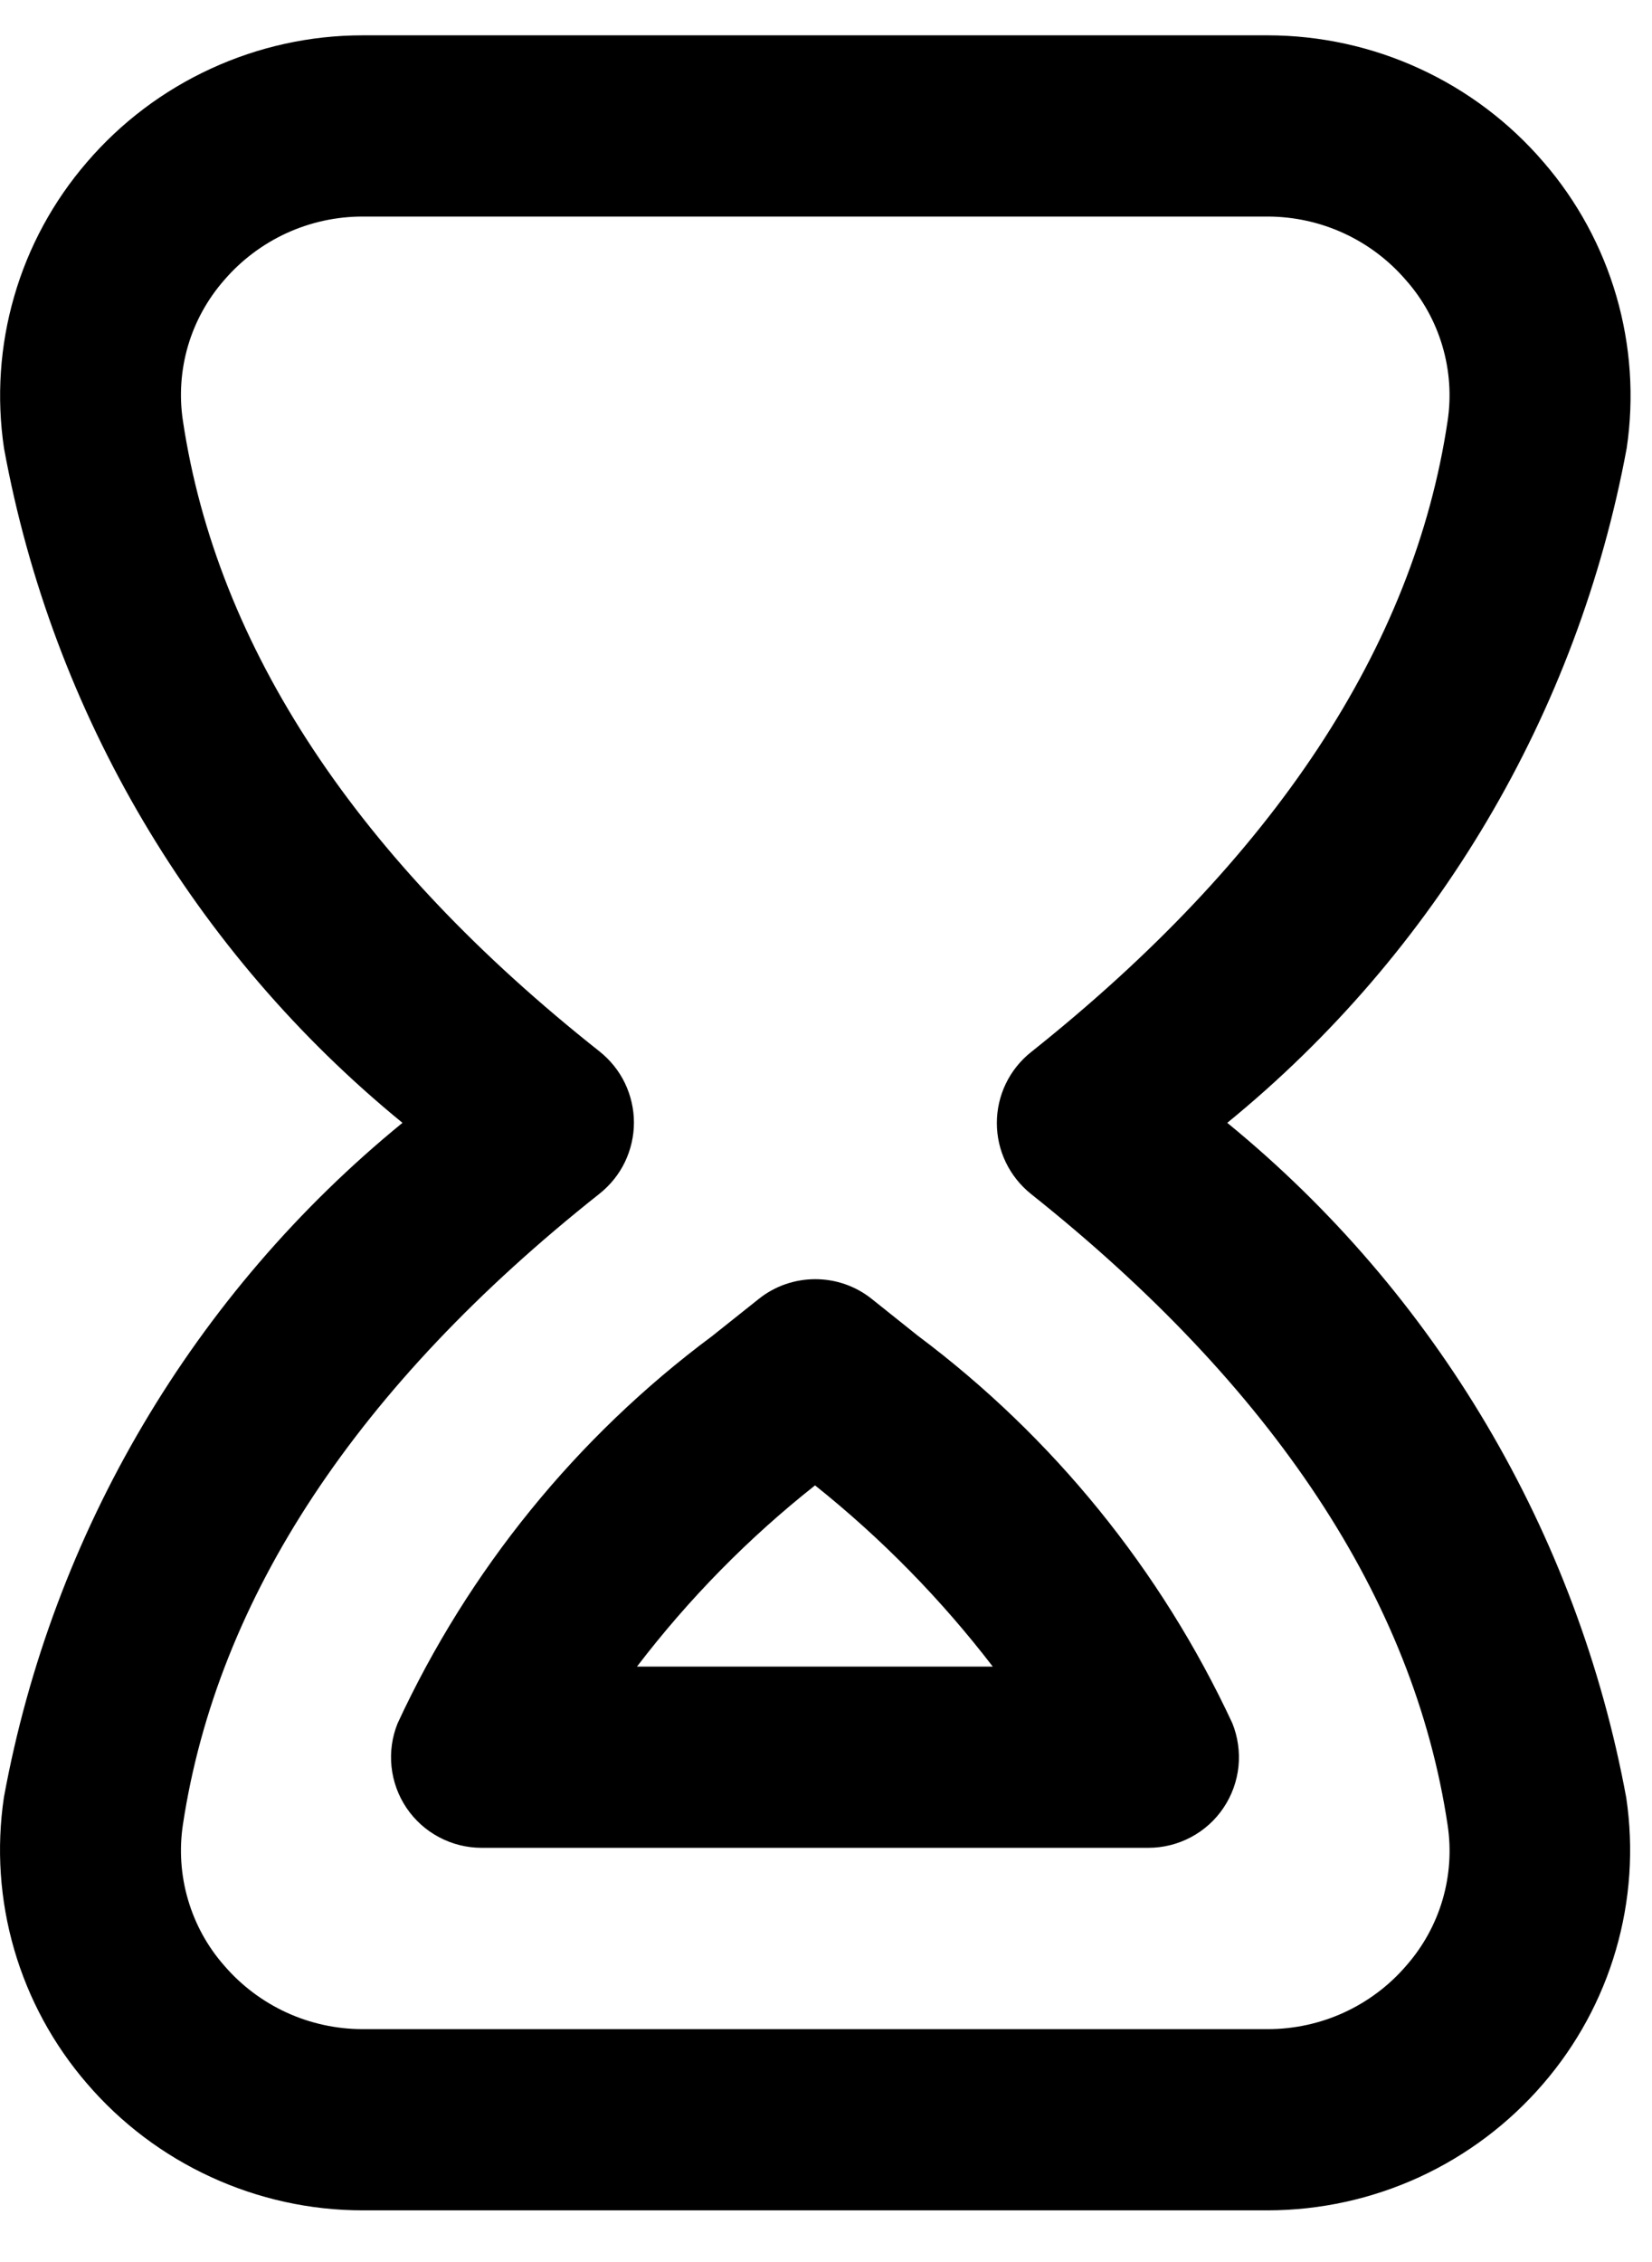 <svg width="19" height="26" viewBox="0 0 19 26" fill="none" xmlns="http://www.w3.org/2000/svg">
<path d="M14.582 25.406H4.171C3.568 25.406 2.973 25.275 2.426 25.023C1.879 24.772 1.392 24.405 1 23.948C0.613 23.5 0.328 22.975 0.163 22.407C-0.002 21.84 -0.042 21.243 0.045 20.658C0.604 17.612 2.229 14.864 4.629 12.906C2.229 10.947 0.604 8.199 0.046 5.152C-0.041 4.567 -0.001 3.971 0.164 3.404C0.328 2.836 0.614 2.311 1 1.864C1.392 1.407 1.879 1.04 2.426 0.789C2.973 0.537 3.568 0.406 4.171 0.406L14.582 0.406C15.185 0.407 15.78 0.537 16.327 0.789C16.874 1.04 17.361 1.407 17.753 1.864C18.14 2.311 18.425 2.836 18.59 3.403C18.755 3.97 18.796 4.566 18.709 5.151C18.145 8.199 16.517 10.947 14.115 12.906C16.515 14.867 18.142 17.616 18.704 20.664C18.791 21.249 18.75 21.845 18.585 22.412C18.42 22.98 18.134 23.505 17.748 23.952C17.356 24.407 16.87 24.773 16.324 25.024C15.777 25.275 15.183 25.405 14.582 25.406ZM14.582 2.489H4.171C3.869 2.489 3.57 2.554 3.295 2.68C3.021 2.806 2.776 2.99 2.579 3.219C2.387 3.438 2.244 3.696 2.162 3.976C2.08 4.256 2.06 4.551 2.104 4.839C2.496 7.444 4.108 9.881 6.896 12.086C7.019 12.184 7.119 12.308 7.187 12.449C7.255 12.591 7.291 12.746 7.291 12.903C7.291 13.06 7.255 13.215 7.187 13.357C7.119 13.498 7.019 13.622 6.896 13.72C4.108 15.927 2.499 18.366 2.104 20.97C2.06 21.259 2.08 21.554 2.162 21.834C2.244 22.115 2.386 22.374 2.579 22.593C2.776 22.822 3.021 23.006 3.295 23.132C3.57 23.258 3.869 23.323 4.171 23.323H14.582C14.884 23.323 15.183 23.258 15.458 23.132C15.732 23.006 15.977 22.823 16.174 22.593C16.366 22.375 16.509 22.116 16.591 21.837C16.673 21.557 16.693 21.263 16.649 20.975C16.26 18.384 14.649 15.944 11.857 13.723C11.735 13.625 11.636 13.501 11.568 13.36C11.5 13.219 11.465 13.065 11.465 12.908C11.465 12.752 11.5 12.597 11.568 12.456C11.636 12.315 11.735 12.191 11.857 12.094C14.65 9.872 16.262 7.432 16.649 4.84C16.693 4.551 16.672 4.256 16.589 3.976C16.506 3.696 16.363 3.437 16.169 3.219C15.972 2.99 15.729 2.807 15.455 2.681C15.181 2.555 14.884 2.49 14.582 2.489ZM13.208 21.239H5.539C5.368 21.239 5.2 21.197 5.05 21.117C4.899 21.037 4.771 20.922 4.675 20.78C4.58 20.639 4.521 20.477 4.503 20.307C4.485 20.137 4.509 19.966 4.573 19.808C5.389 18.047 6.631 16.517 8.189 15.358L8.728 14.929C8.912 14.782 9.141 14.703 9.377 14.703C9.612 14.703 9.841 14.782 10.025 14.929L10.555 15.352C12.11 16.515 13.353 18.046 14.173 19.806C14.237 19.964 14.261 20.136 14.244 20.305C14.226 20.475 14.167 20.638 14.072 20.779C13.977 20.921 13.848 21.037 13.697 21.117C13.547 21.197 13.379 21.239 13.208 21.239ZM7.326 19.156H11.418C10.823 18.381 10.137 17.682 9.374 17.073C8.607 17.679 7.92 18.379 7.326 19.156Z" fill="black"/>
</svg>
